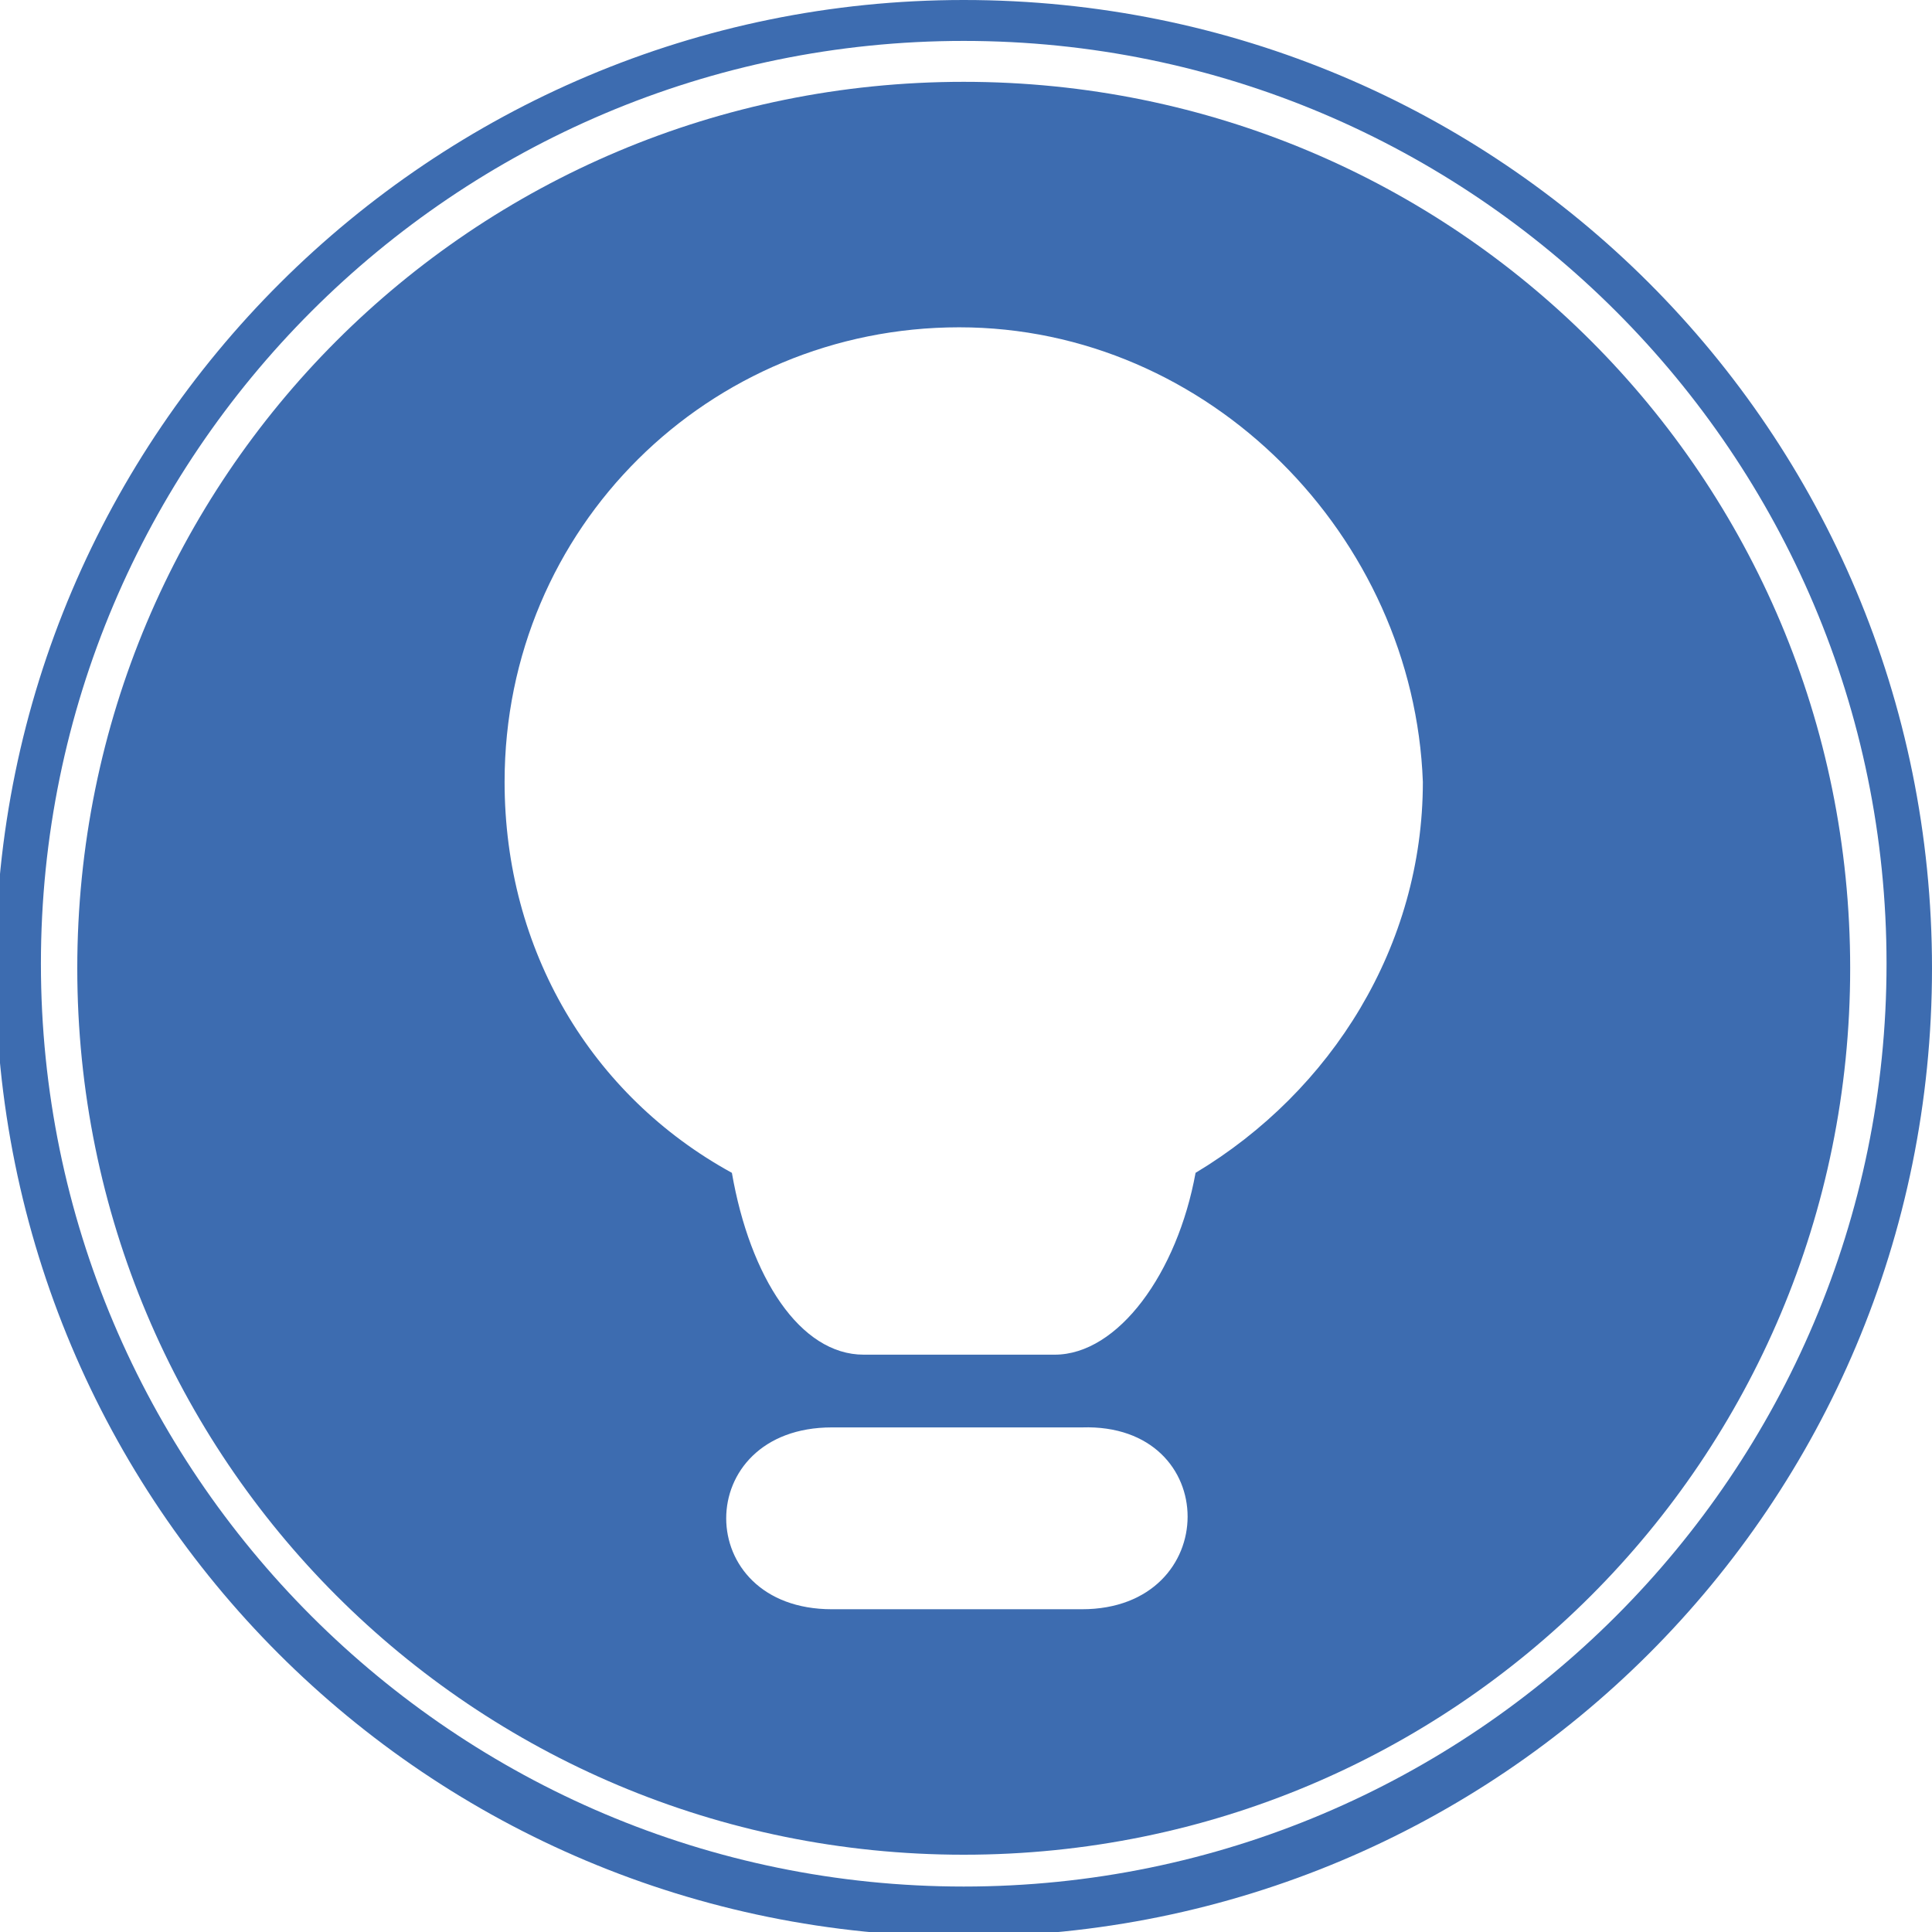 <?xml version="1.0" encoding="utf-8"?>
<!-- Generator: Adobe Illustrator 19.0.1, SVG Export Plug-In . SVG Version: 6.00 Build 0)  -->
<svg version="1.1" id="Слой_2" xmlns="http://www.w3.org/2000/svg" xmlns:xlink="http://www.w3.org/1999/xlink" x="0px" y="0px"
	 viewBox="-468 469.5 42.5 42.5" style="enable-background:new -468 469.5 42.5 42.5;" xml:space="preserve">
<style type="text/css">
	.st0{fill:#3D6CB0;}
</style>
<g>
	<path class="st0" d="M-446.8,469.5c-11.7,0-21.3,9.5-21.3,21.3s9.5,21.3,21.3,21.3s21.3-9.5,21.3-21.3S-435,469.5-446.8,469.5z
		 M-446.8,511c-11.2,0-20.3-9.1-20.3-20.3s9.1-20.3,20.3-20.3s20.3,9.1,20.3,20.3S-435.6,511-446.8,511z"/>
	<path class="st0" d="M-446.8,471.3c-10.8,0-19.5,8.7-19.5,19.5s8.7,19.5,19.5,19.5s19.5-8.7,19.5-19.5S-436,471.3-446.8,471.3z
		 M-444.2,504.9c-0.1,0-0.4,0-0.6,0c-1.7,0-3.2,0-4.9,0c-3.1,0-3.1-4,0-4c1.7,0,3.2,0,4.9,0c0.1,0,0.4,0,0.6,0
		C-441.1,500.8-441.1,504.9-444.2,504.9z M-441.7,495.3c-0.4,2.2-1.7,4-3.1,4c-1.4,0-2.8,0-4.2,0c-1.4,0-2.5-1.7-2.9-4
		c-3.1-1.7-5-4.9-5-8.6c0-5.6,4.5-10,10-10s10,4.6,10.2,10C-436.7,490.3-438.7,493.5-441.7,495.3z"/>
</g>
</svg>
